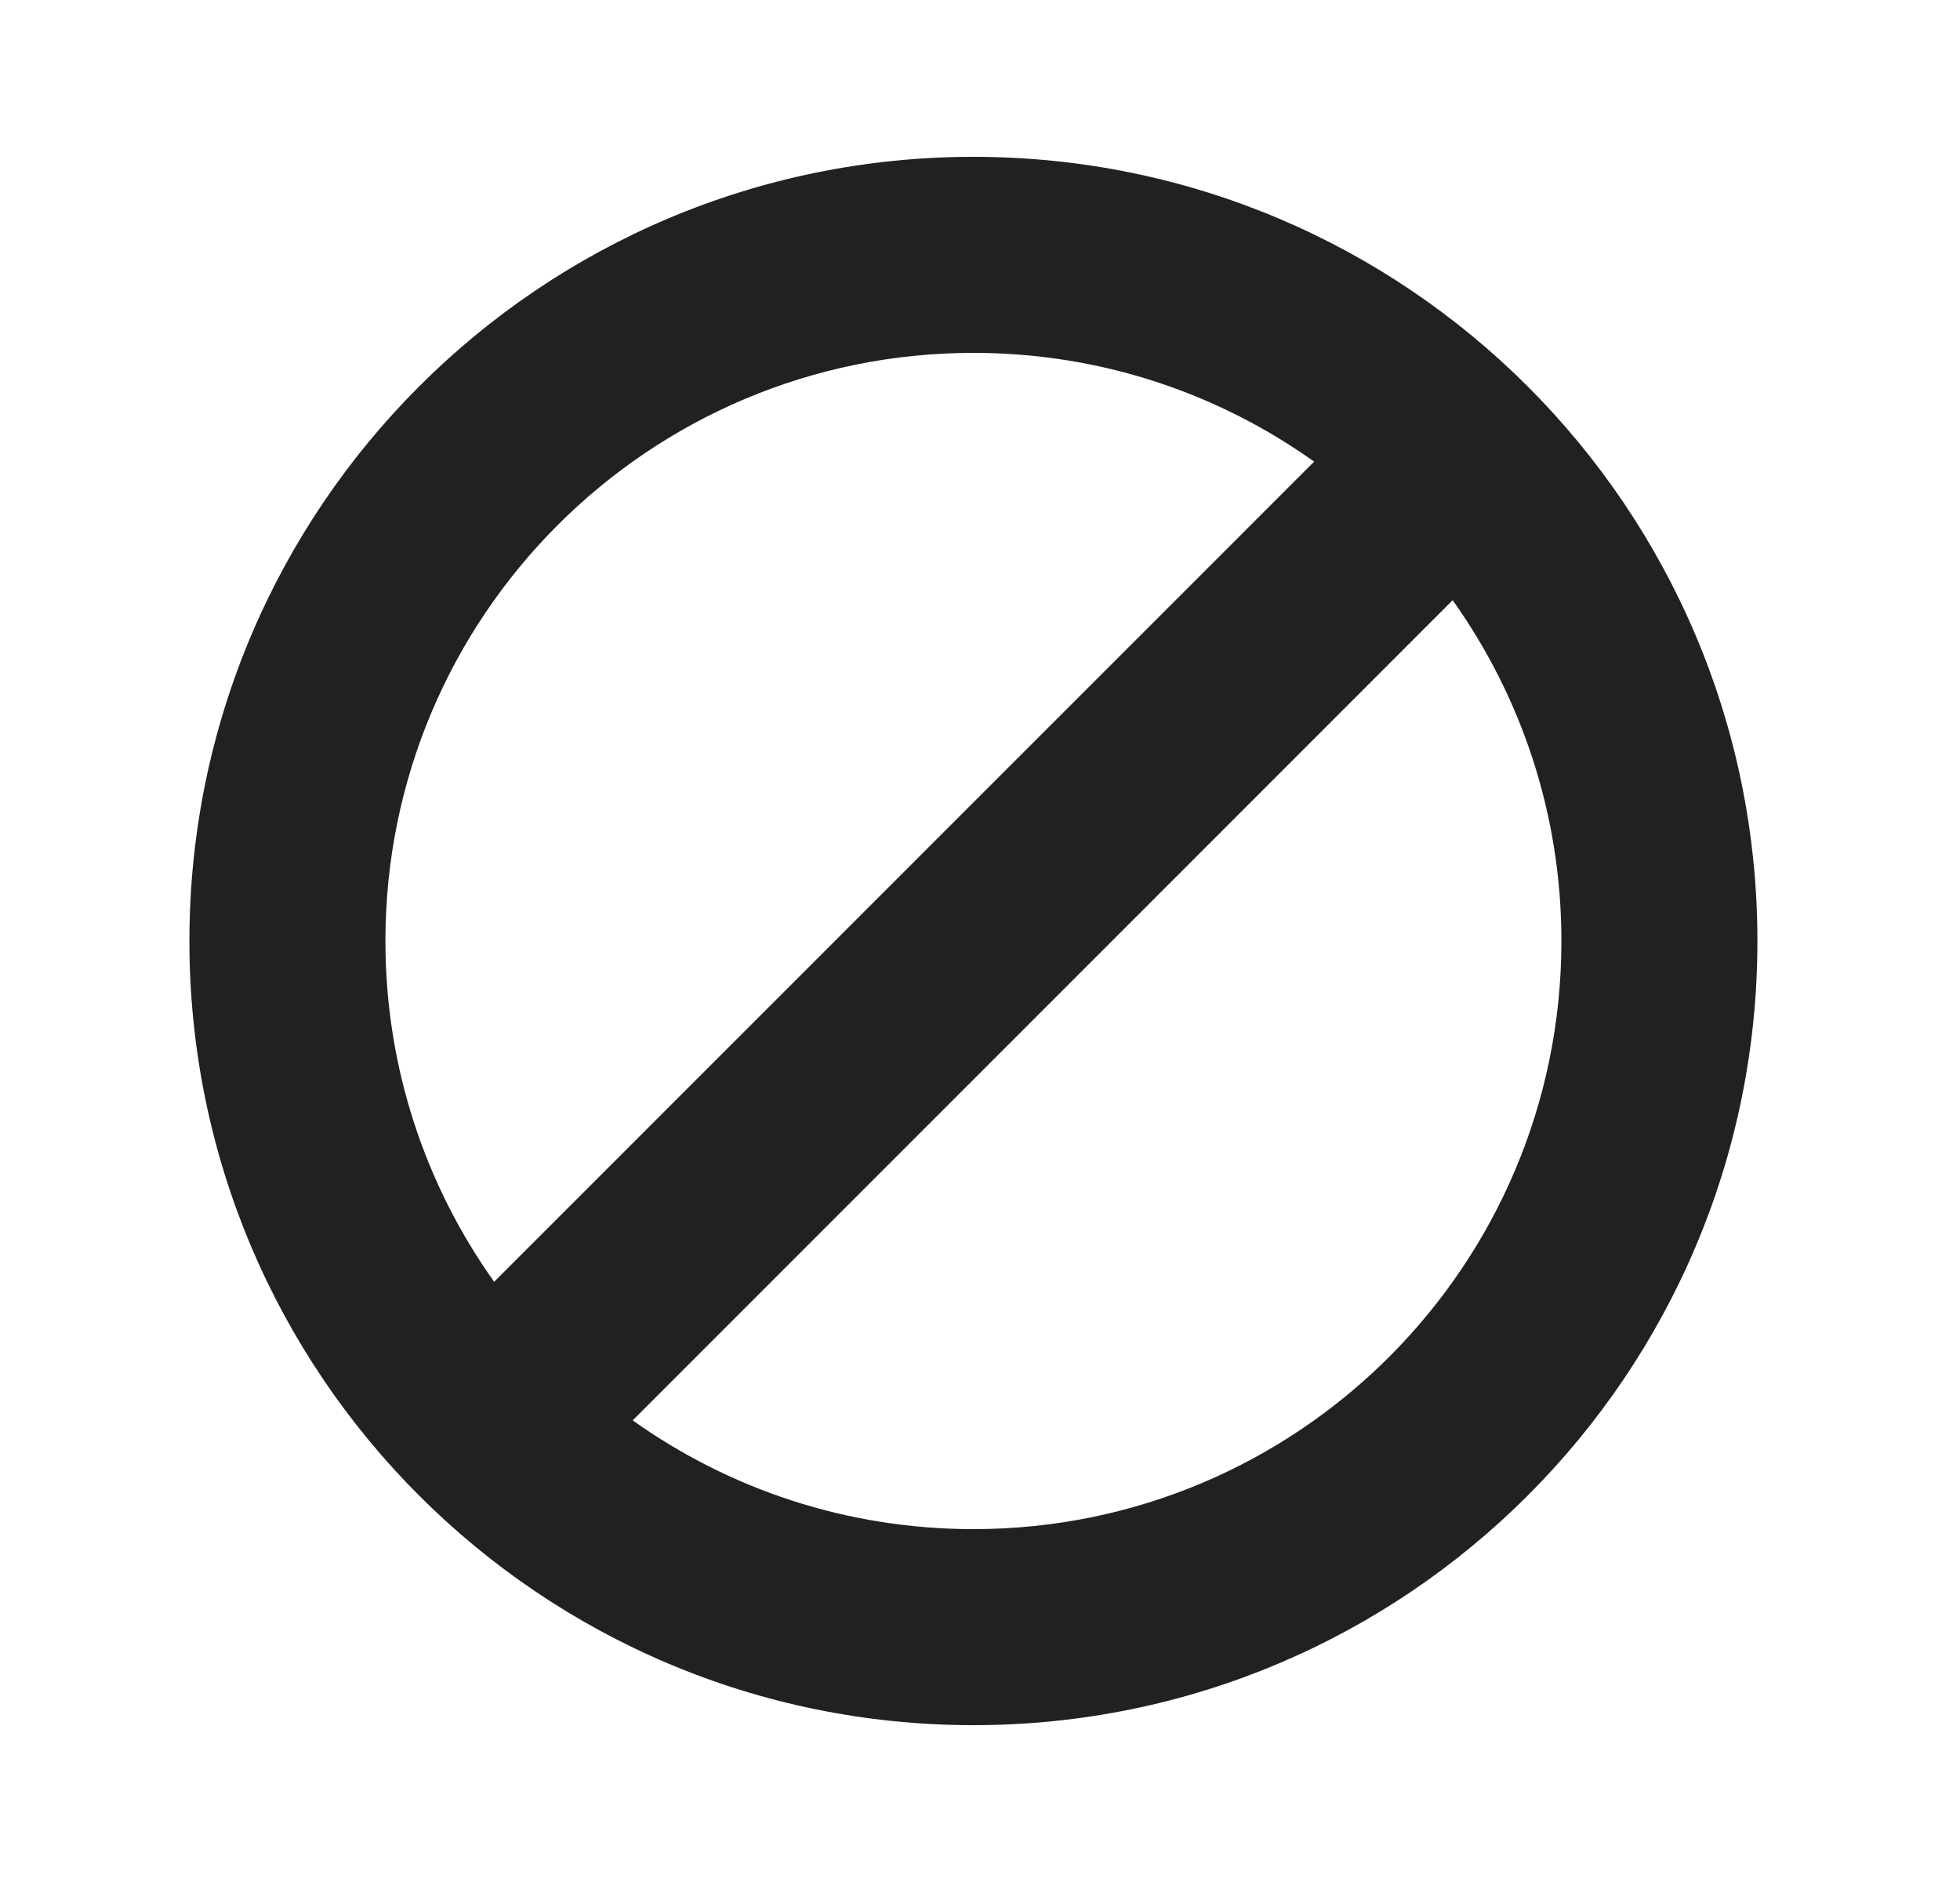 <svg width="25" height="24" viewBox="0 0 25 24" fill="none" xmlns="http://www.w3.org/2000/svg">
<path d="M12.416 2C17.939 2 22.416 6.477 22.416 12C22.416 17.523 17.939 22 12.416 22C6.893 22 2.416 17.523 2.416 12C2.416 6.477 6.893 2 12.416 2ZM18.529 7.654L8.07 18.113C9.296 18.986 10.796 19.5 12.416 19.5C16.558 19.5 19.916 16.142 19.916 12C19.916 10.38 19.402 8.88 18.529 7.654ZM12.416 4.5C8.274 4.5 4.916 7.858 4.916 12C4.916 13.62 5.43 15.12 6.303 16.346L16.762 5.887C15.536 5.014 14.036 4.5 12.416 4.5Z" fill="#212121"/>
</svg>
